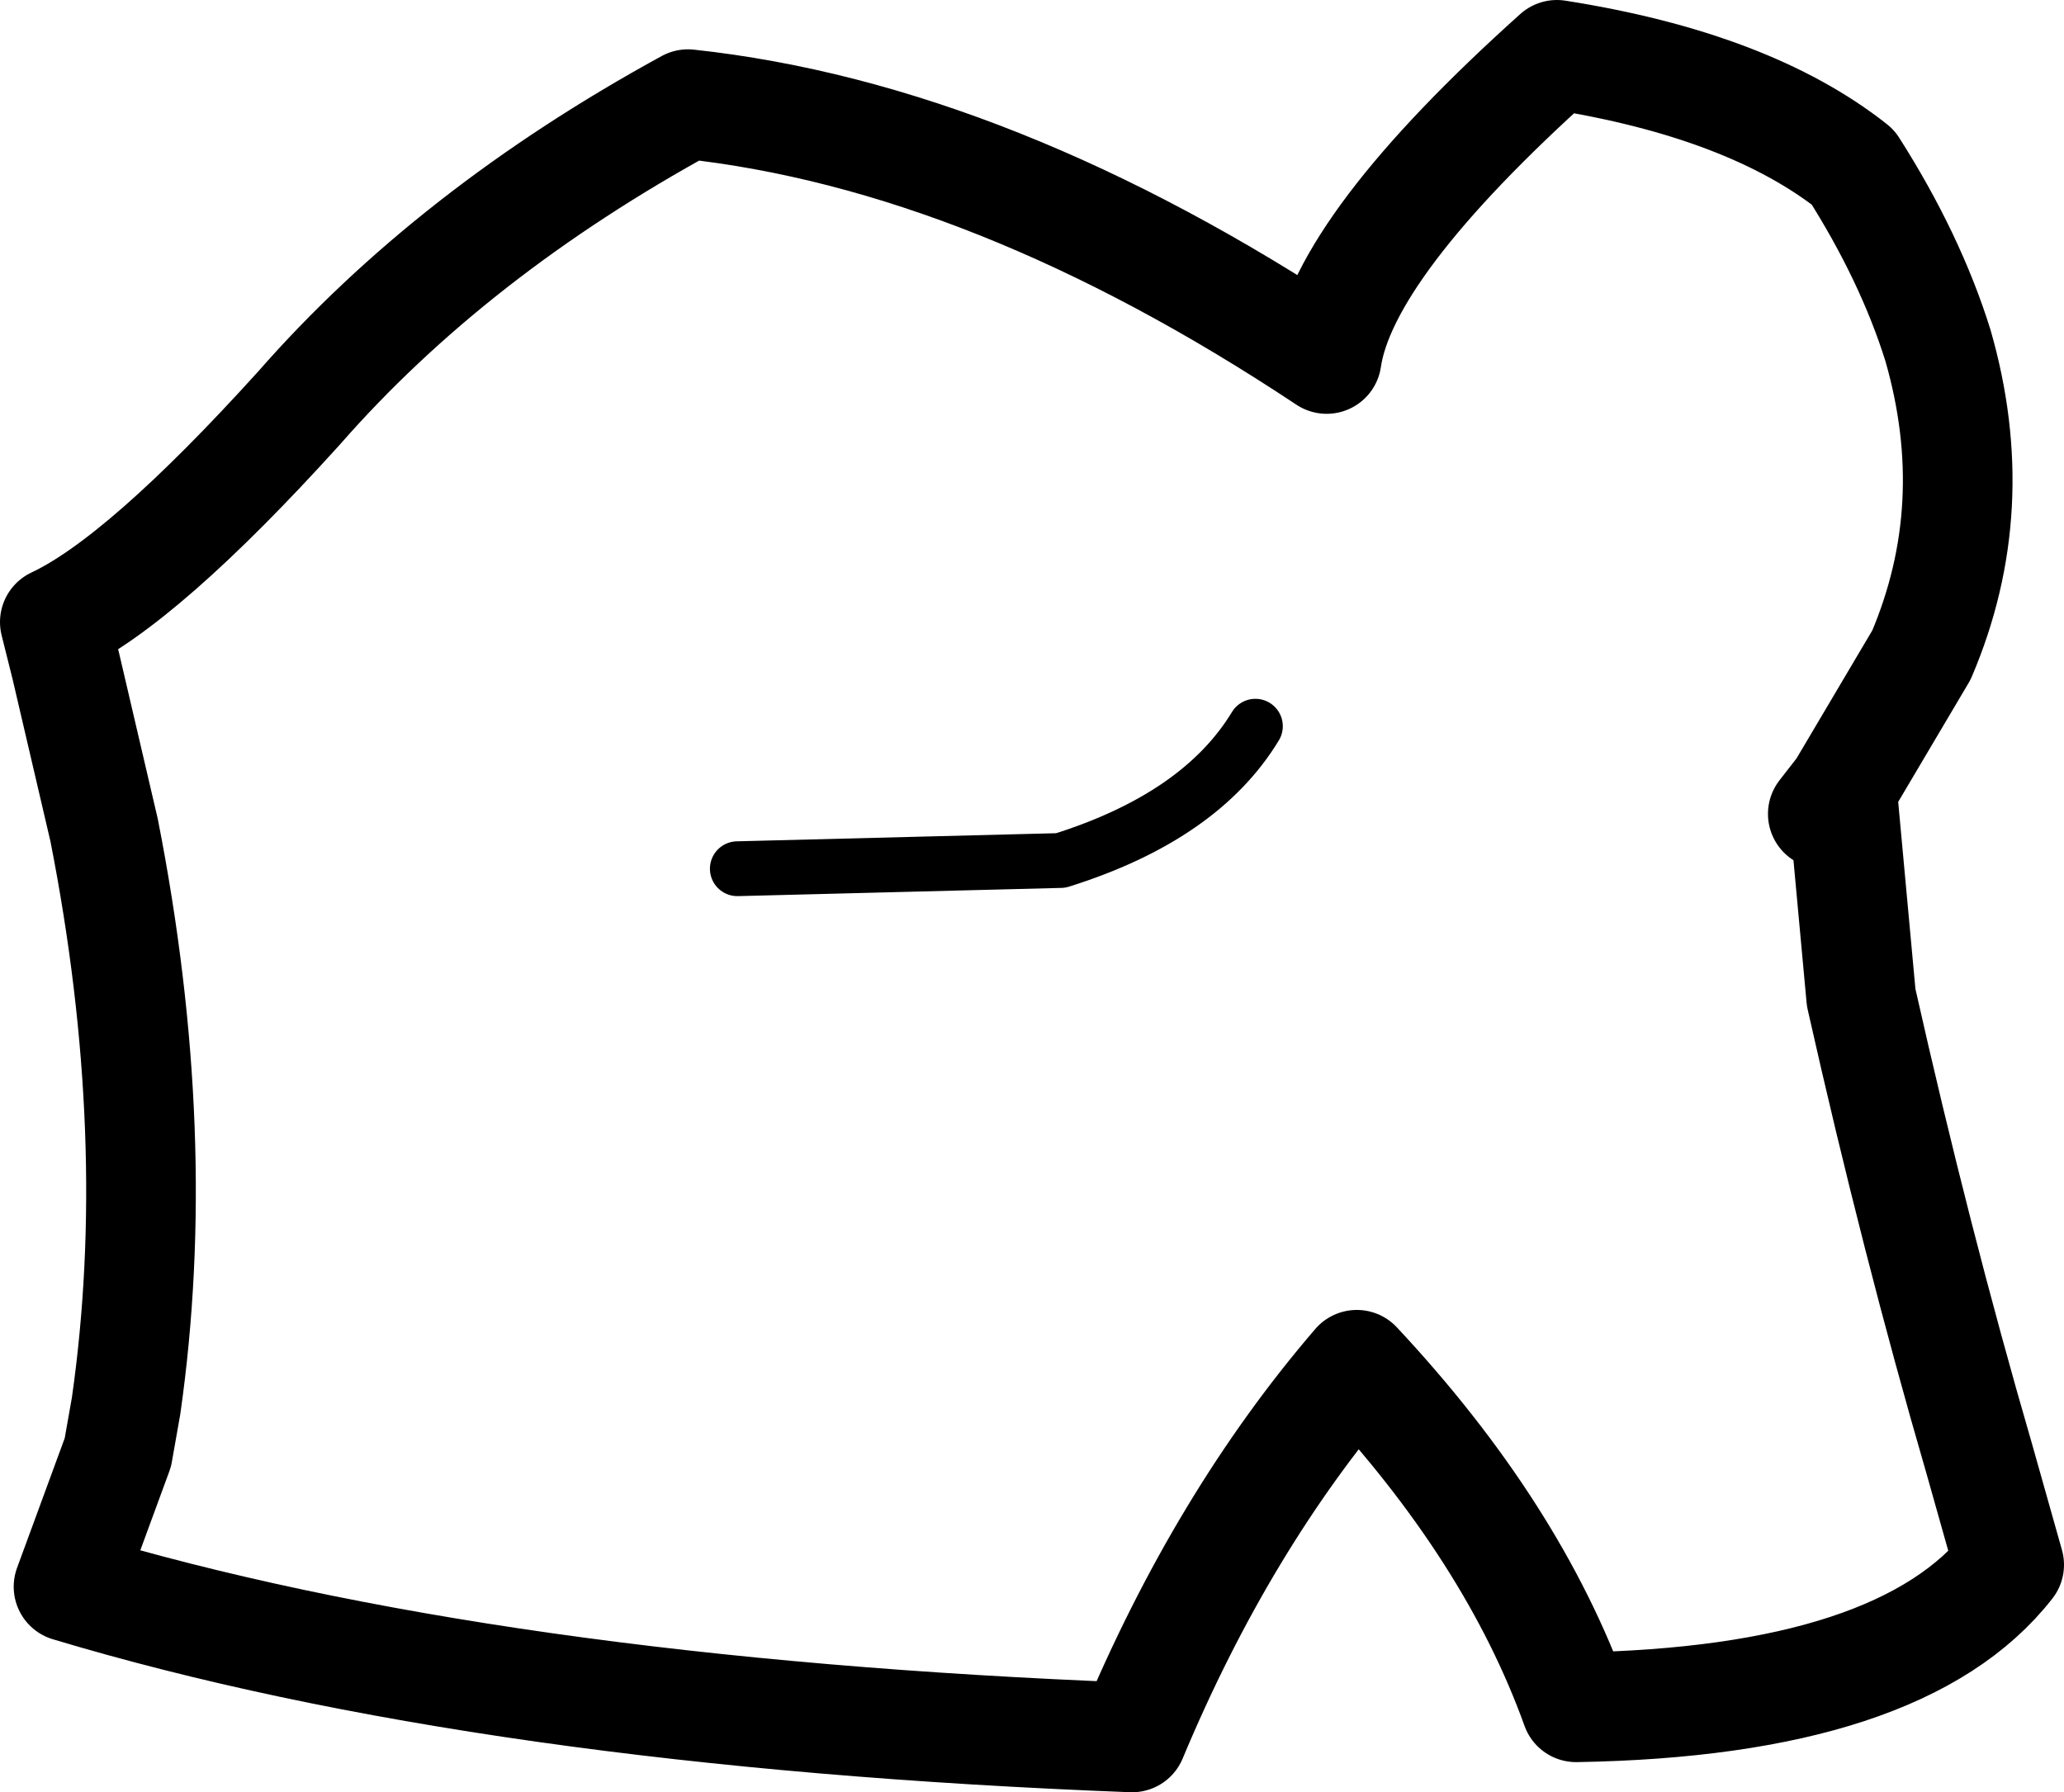 <?xml version="1.0" encoding="UTF-8" standalone="no"?>
<svg xmlns:xlink="http://www.w3.org/1999/xlink" height="32.7px" width="37.65px" xmlns="http://www.w3.org/2000/svg">
  <g transform="matrix(1.0, 0.0, 0.0, 1.0, 18.8, 16.35)">
    <path d="M14.8 -1.95 L16.25 -4.4 Q17.4 -7.1 16.55 -10.05 16.05 -11.65 15.0 -13.3 13.1 -14.8 9.6 -15.35 5.7 -11.85 5.4 -9.8 -0.7 -13.85 -6.25 -14.45 -10.55 -12.1 -13.35 -8.9 -16.2 -5.75 -17.8 -5.0 L-17.6 -4.2 -16.9 -1.2 Q-15.8 4.4 -16.5 9.3 L-16.65 10.15 -17.55 12.6 Q-9.9 14.9 1.85 15.35 3.5 11.4 5.95 8.55 8.8 11.6 9.95 14.8 15.9 14.7 17.85 12.2 L17.3 10.25 Q16.15 6.3 15.15 1.85 L14.8 -1.95 14.45 -1.5" fill="none" stroke="#000000" stroke-linecap="round" stroke-linejoin="round" stroke-width="2.0"/>
    <path d="M-5.35 -0.5 L0.55 -0.65 Q3.1 -1.45 4.1 -3.1" fill="none" stroke="#000000" stroke-linecap="round" stroke-linejoin="round" stroke-width="1.0"/>
  </g>
</svg>
